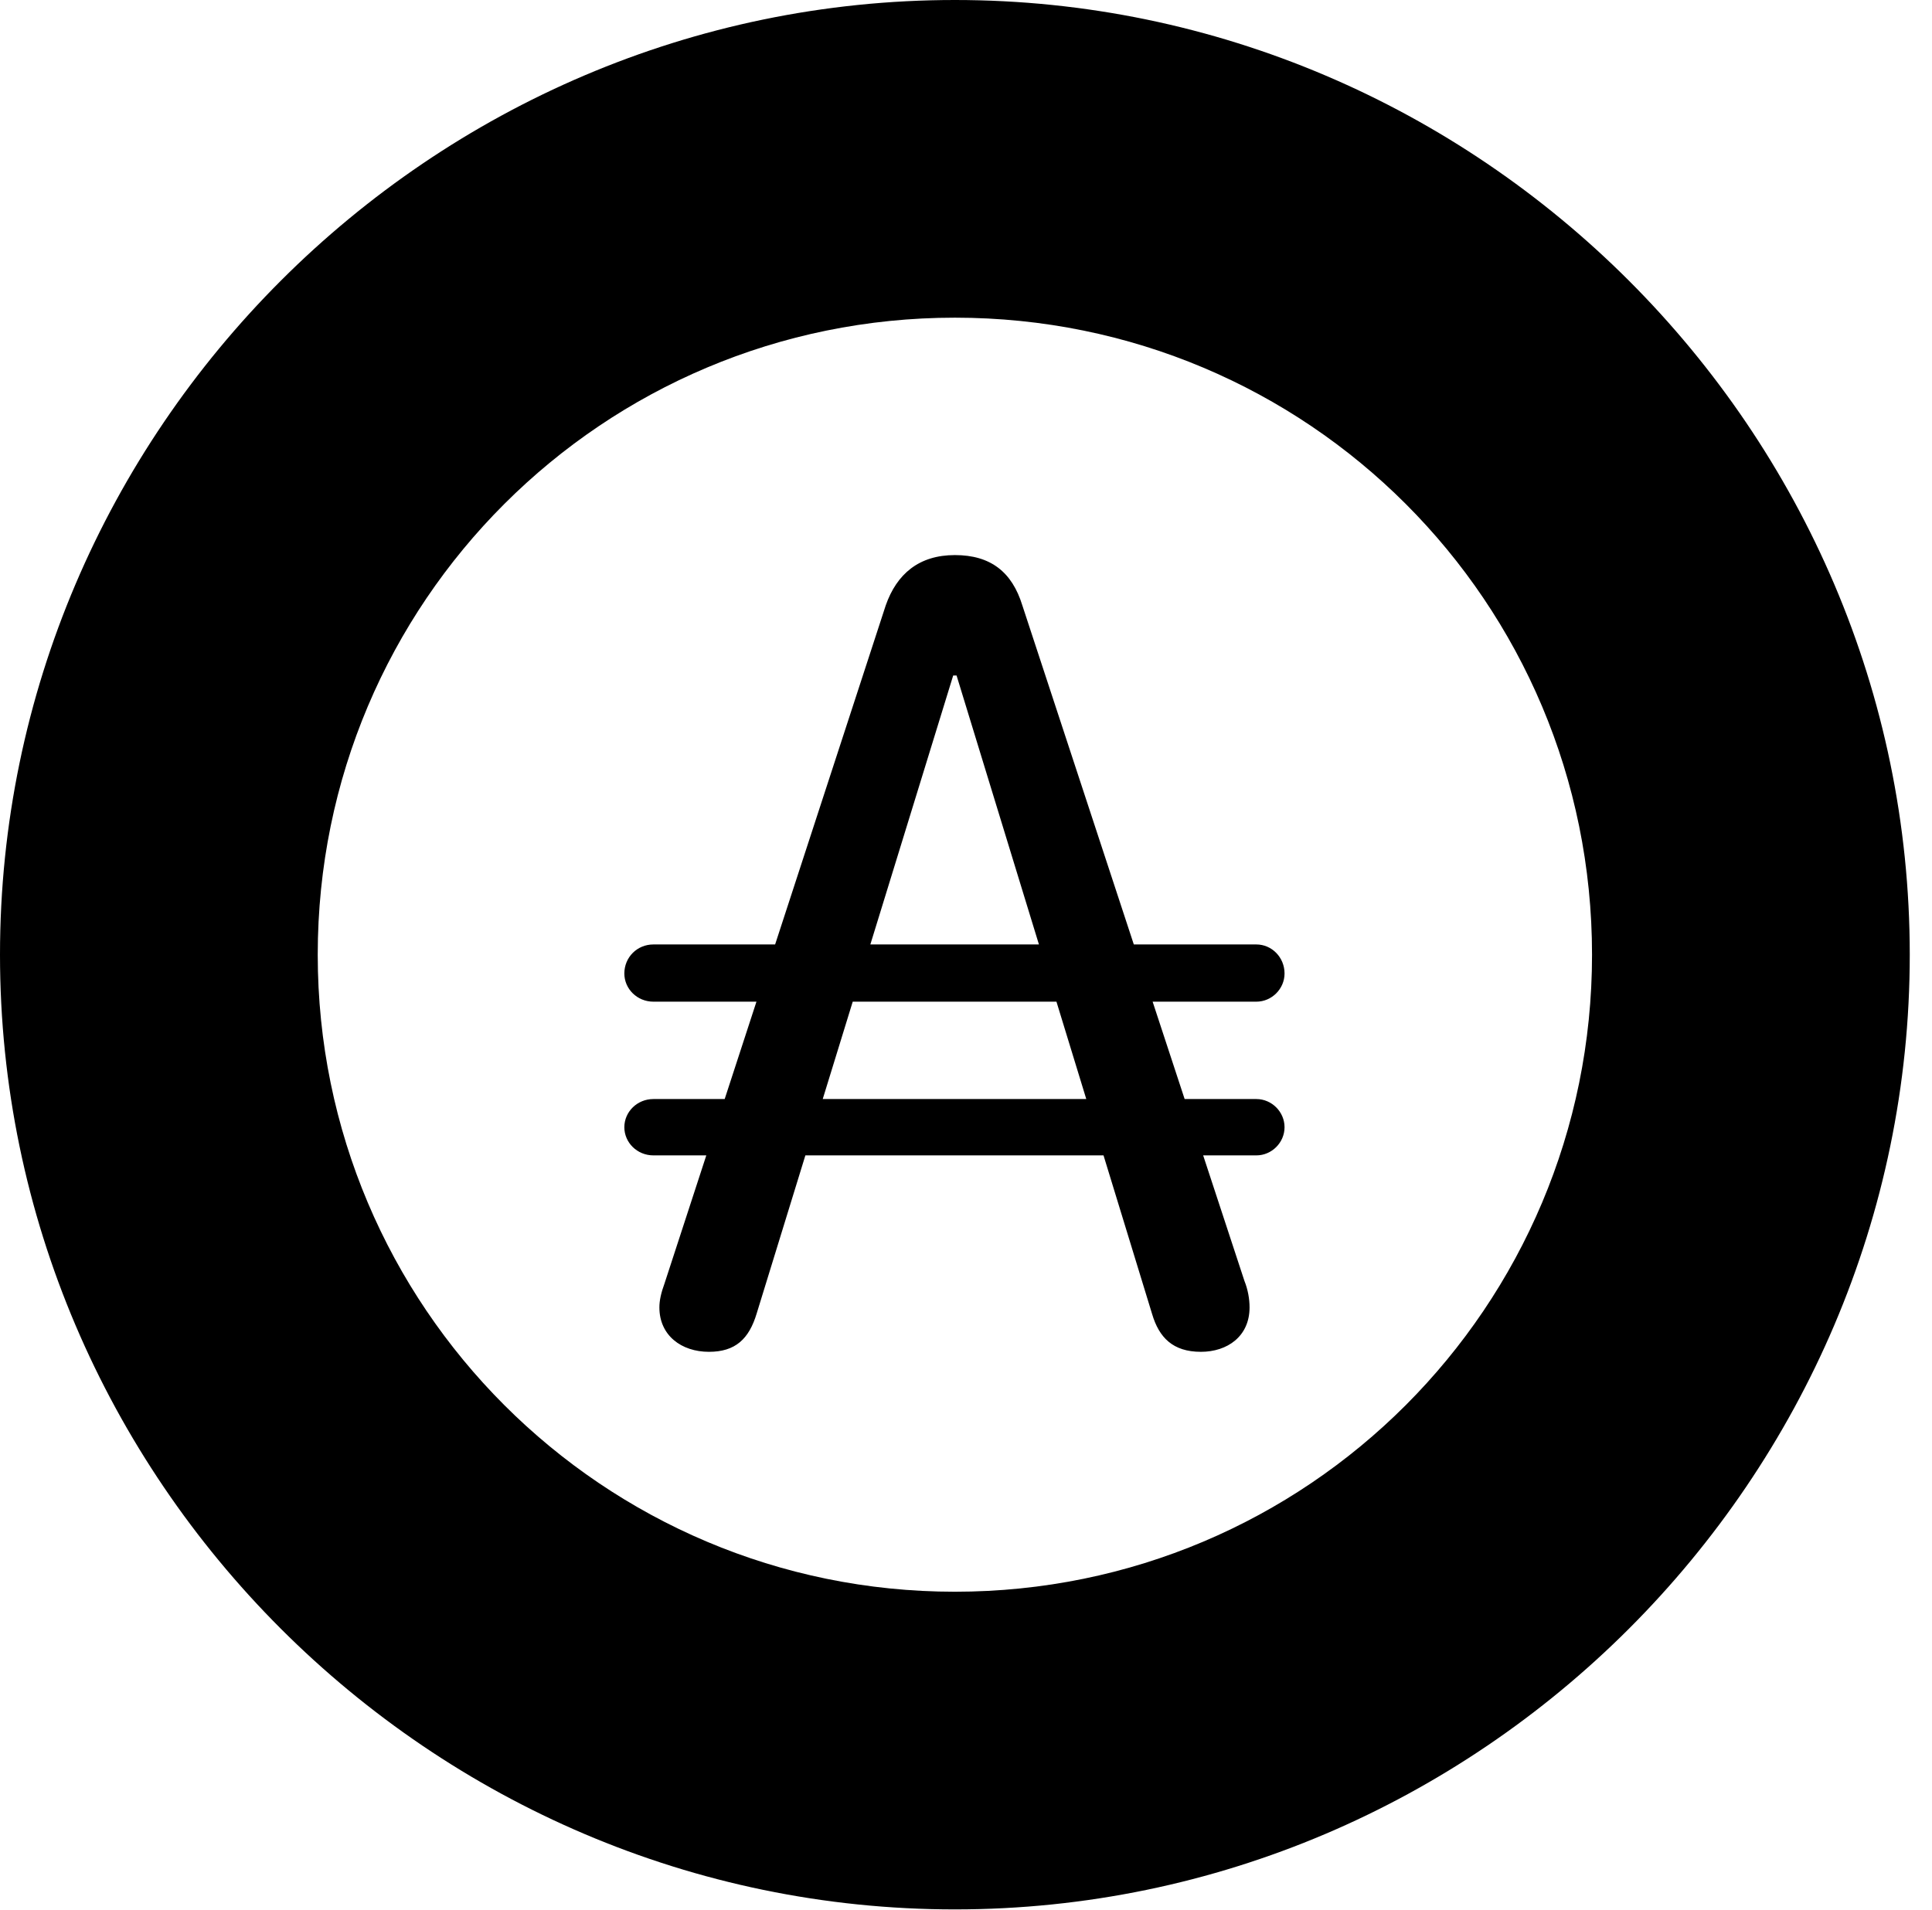<svg version="1.1" xmlns="http://www.w3.org/2000/svg" xmlns:xlink="http://www.w3.org/1999/xlink" viewBox="0 0 30.926 30.584">
 <g>
  
  <path d="M15.285 30.57C23.68 30.57 30.57 23.68 30.57 15.285C30.57 6.891 23.68 0 15.285 0C6.891 0 0 6.891 0 15.285C0 23.68 6.891 30.57 15.285 30.57ZM15.285 25.484C9.652 25.484 5.086 20.918 5.086 15.285C5.086 9.639 9.652 5.086 15.285 5.086C20.932 5.086 25.484 9.639 25.484 15.285C25.484 20.918 20.932 25.484 15.285 25.484Z" style="fill:hsl(0 0 0/0.85)"></path>
  <path d="M11.348 21.643C11.771 21.643 11.99 21.438 12.113 21.027L15.258 10.815L15.312 10.815L18.443 21.041C18.553 21.41 18.771 21.643 19.223 21.643C19.646 21.643 20.002 21.396 20.002 20.932C20.002 20.795 19.975 20.645 19.92 20.508L16.365 9.693C16.201 9.16 15.859 8.887 15.285 8.887C14.711 8.887 14.355 9.188 14.178 9.693L10.637 20.549C10.582 20.699 10.555 20.822 10.555 20.932C10.555 21.383 10.91 21.643 11.348 21.643ZM9.994 15.586C9.994 15.832 10.199 16.037 10.459 16.037L20.111 16.037C20.357 16.037 20.562 15.832 20.562 15.586C20.562 15.326 20.357 15.121 20.111 15.121L10.459 15.121C10.199 15.121 9.994 15.326 9.994 15.586ZM9.994 18.047C9.994 18.293 10.199 18.498 10.459 18.498L20.111 18.498C20.357 18.498 20.562 18.293 20.562 18.047C20.562 17.801 20.357 17.596 20.111 17.596L10.459 17.596C10.199 17.596 9.994 17.801 9.994 18.047Z" style="fill:hsl(0 0 0/0.85)"></path>
 </g>
</svg>